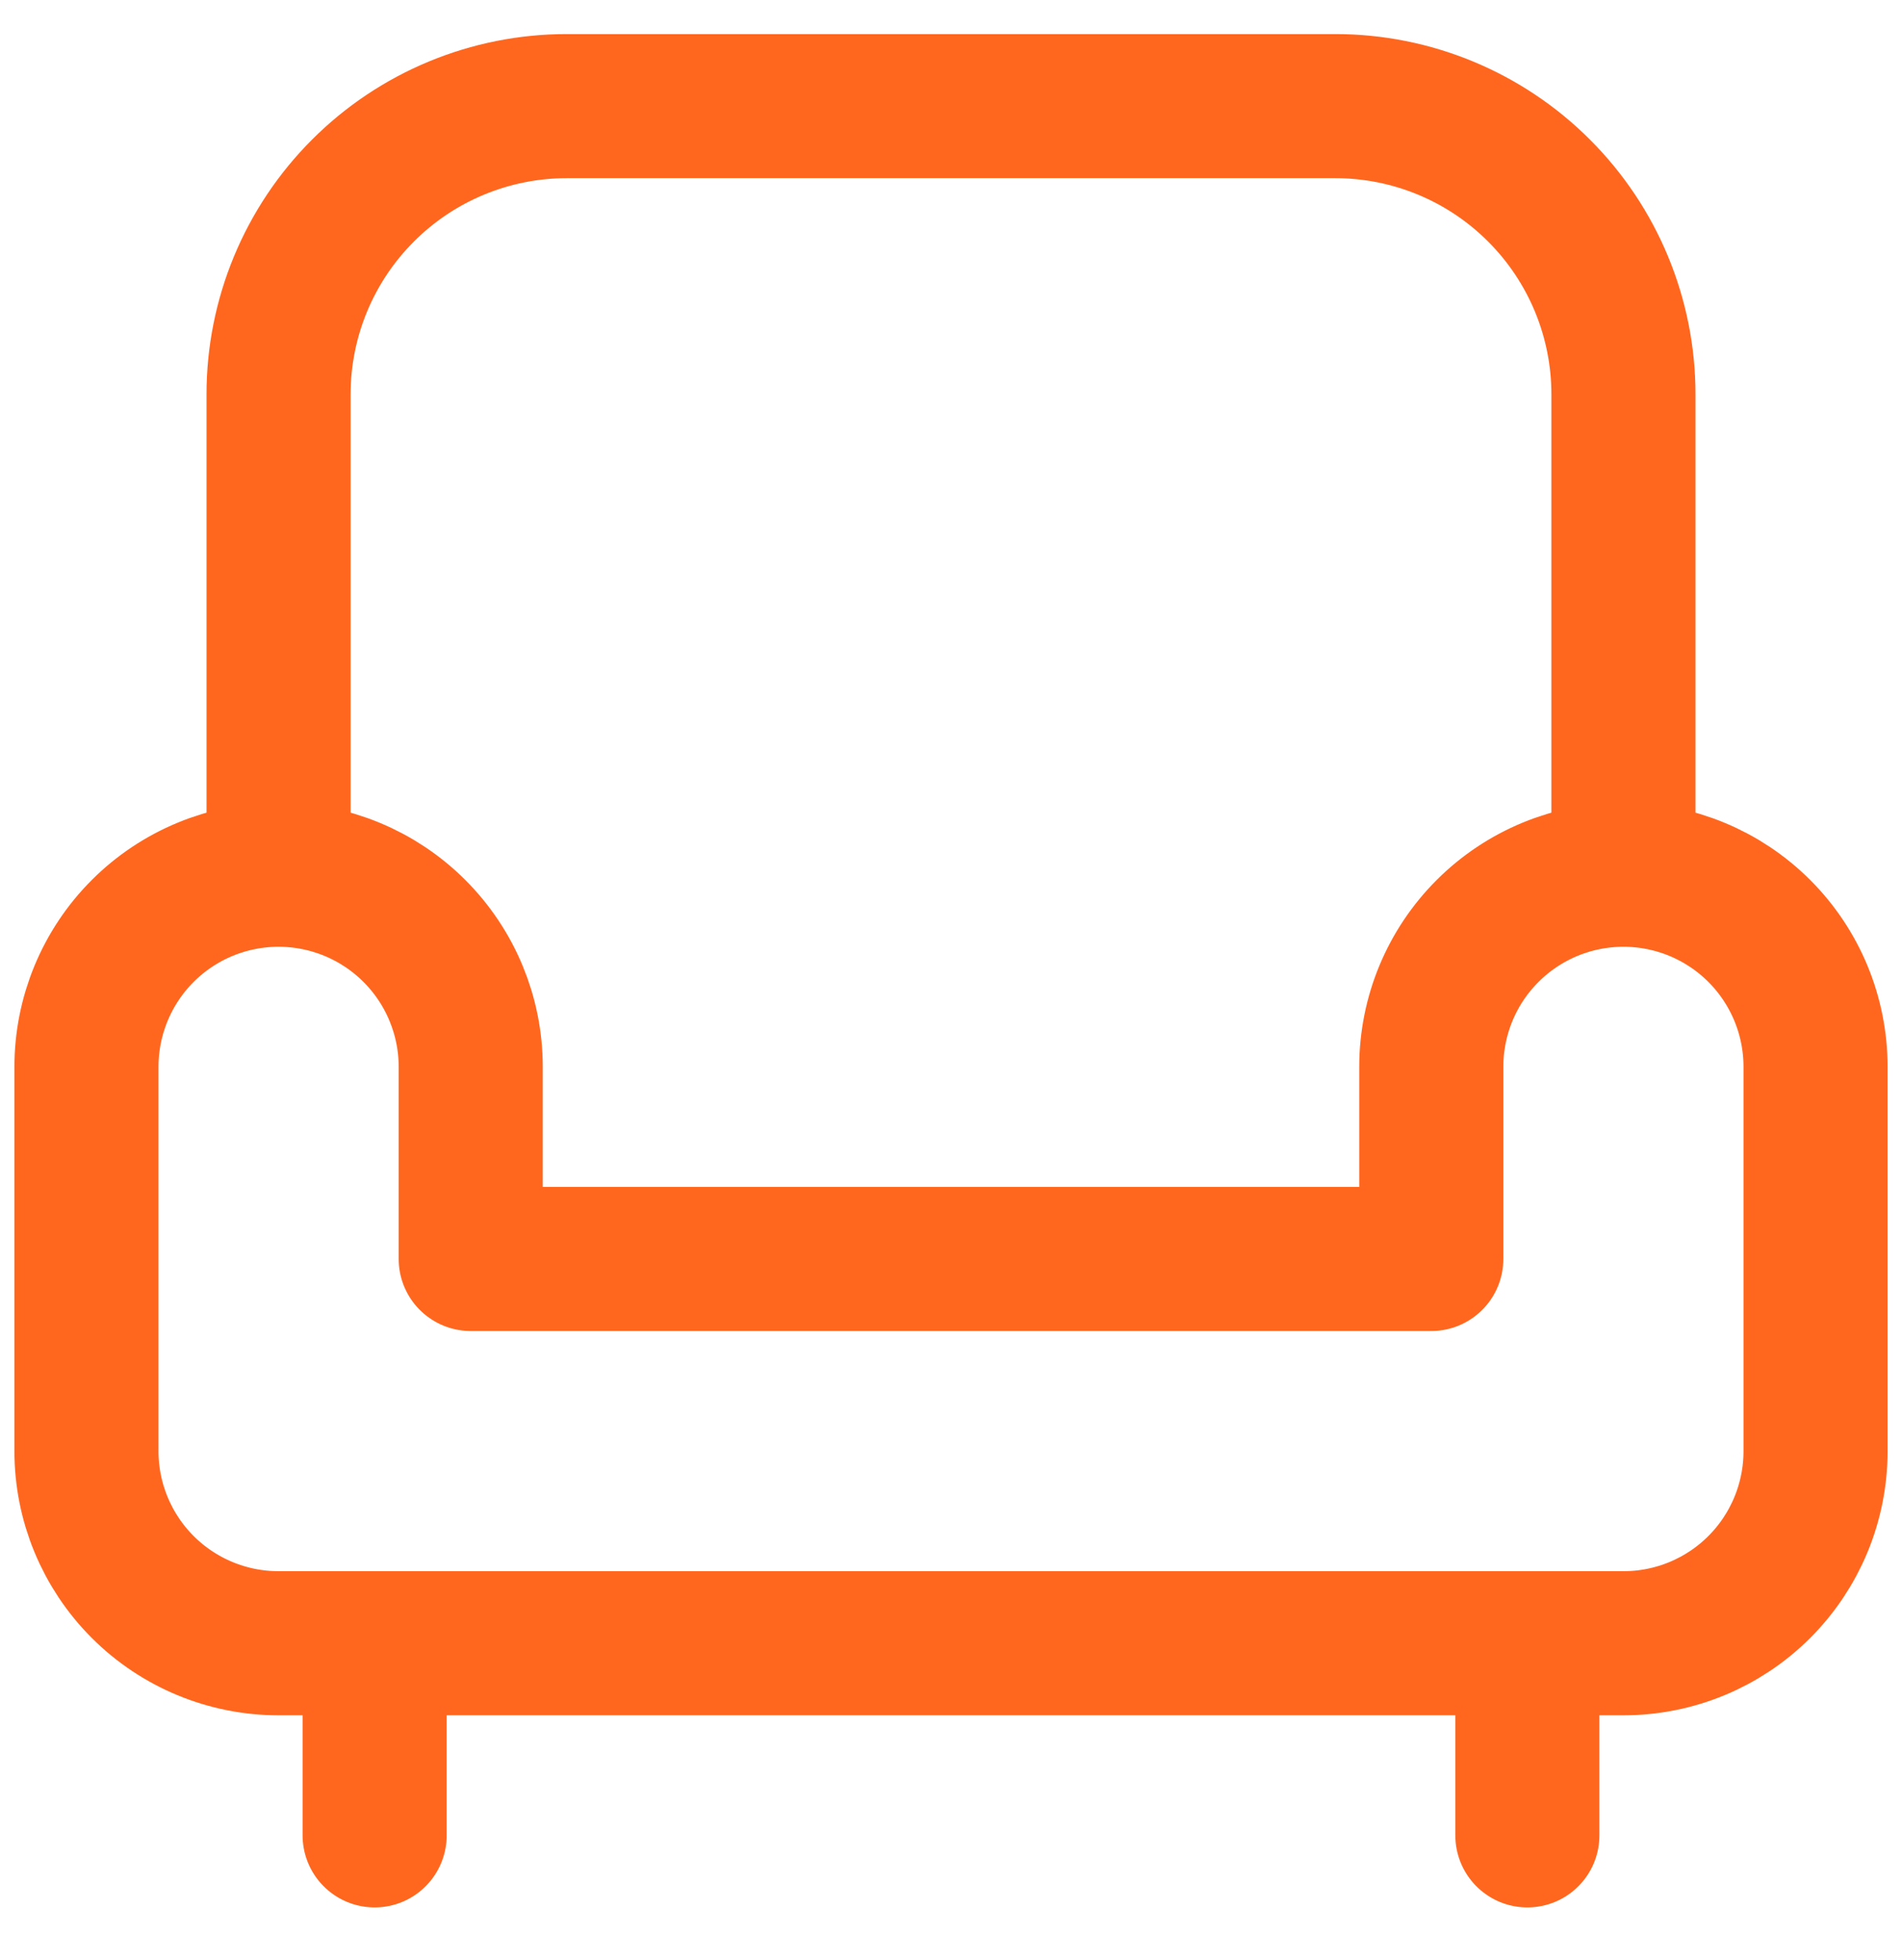 <svg width="33" height="34" viewBox="0 0 33 34" fill="none" xmlns="http://www.w3.org/2000/svg">
<path d="M4.833 15.175C5.717 15.175 6.565 15.526 7.19 16.151C7.815 16.776 8.167 17.624 8.167 18.508V21.841H24.833V18.508C24.833 17.624 25.184 16.776 25.81 16.151C26.435 15.526 27.283 15.175 28.167 15.175M4.833 15.175C3.949 15.175 3.101 15.526 2.476 16.151C1.851 16.776 1.5 17.624 1.5 18.508V25.175C1.5 26.059 1.851 26.907 2.476 27.532C3.101 28.157 3.949 28.508 4.833 28.508H28.167C29.051 28.508 29.899 28.157 30.524 27.532C31.149 26.907 31.5 26.059 31.5 25.175V18.508C31.5 17.624 31.149 16.776 30.524 16.151C29.899 15.526 29.051 15.175 28.167 15.175M4.833 15.175V6.841C4.833 5.515 5.36 4.243 6.298 3.306C7.235 2.368 8.507 1.841 9.833 1.841H23.167C24.493 1.841 25.765 2.368 26.702 3.306C27.64 4.243 28.167 5.515 28.167 6.841V15.175M6.5 28.508V31.841M26.5 28.508V31.841" stroke="#FF671F" stroke-width="2.5" stroke-linecap="round" stroke-linejoin="round"/>
</svg>
